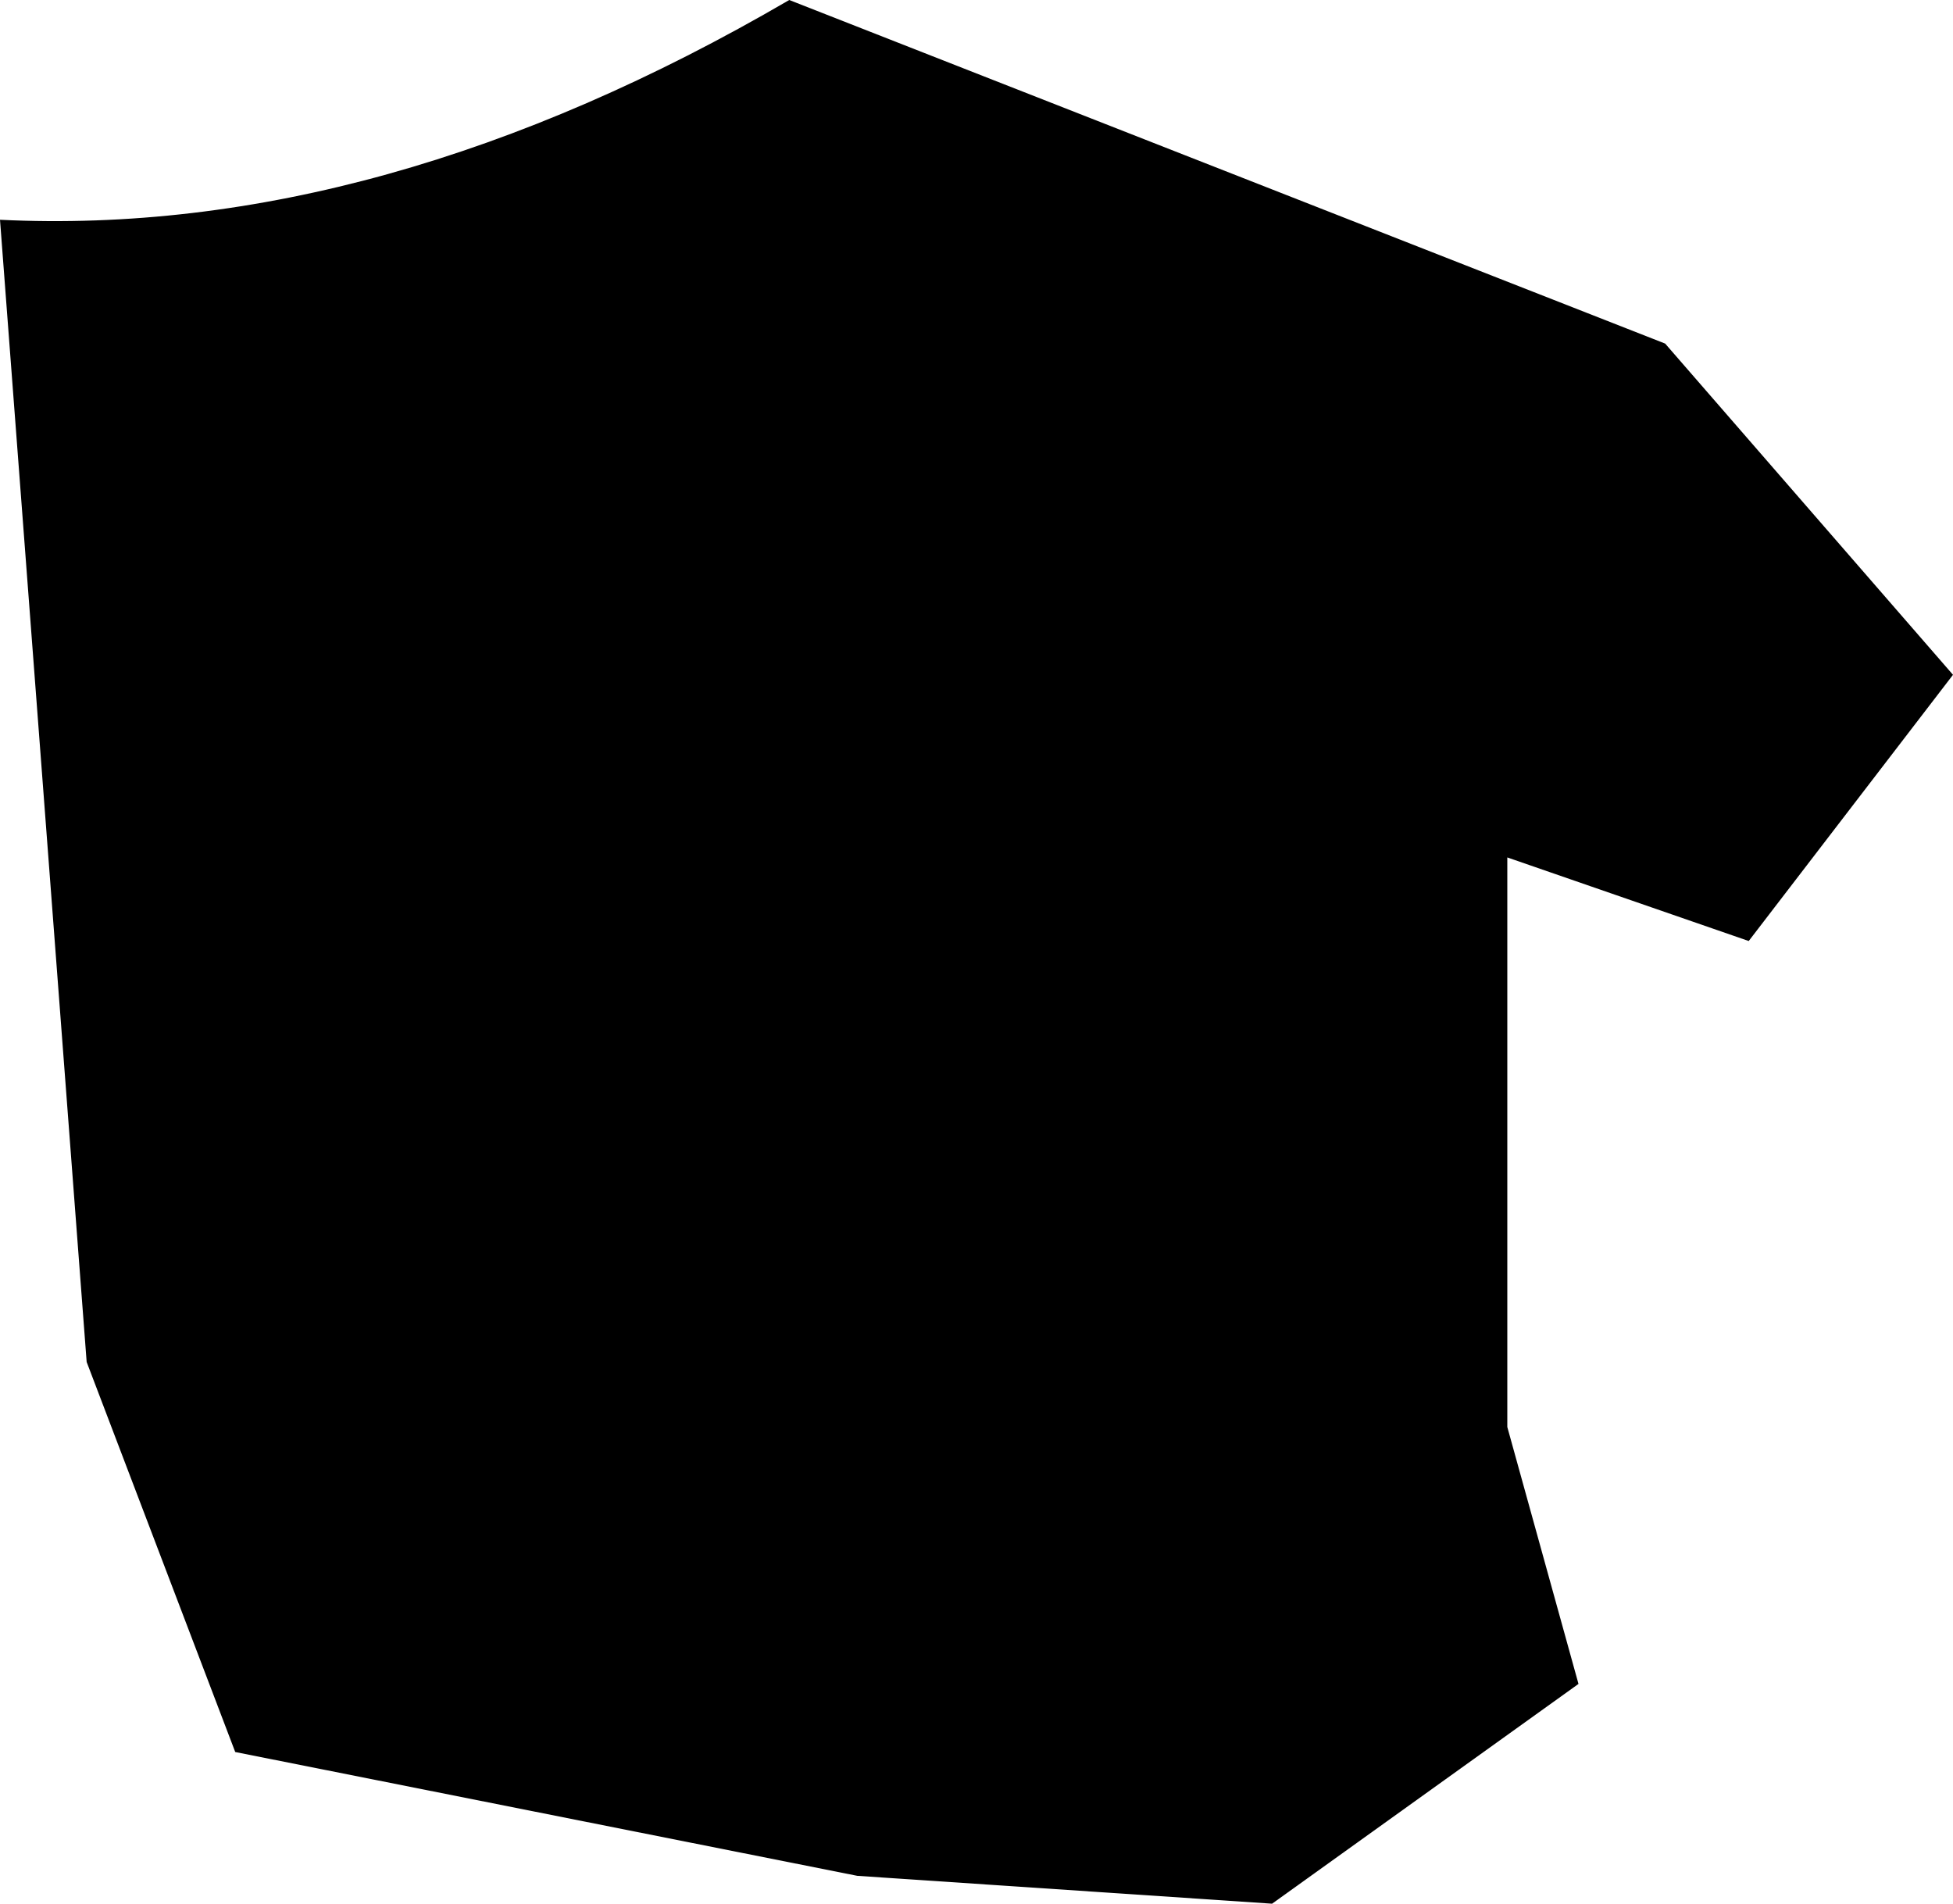 <?xml version="1.0" encoding="UTF-8" standalone="no"?>
<svg xmlns:xlink="http://www.w3.org/1999/xlink" height="30.75px" width="31.55px" xmlns="http://www.w3.org/2000/svg">
  <g transform="matrix(1.0, 0.0, 0.0, 1.0, -318.15, -358.05)">
    <path d="M349.7 368.95 L346.4 373.25 342.5 371.9 342.5 381.1 343.65 385.25 338.7 388.8 332.0 388.35 321.95 386.35 319.55 380.05 318.15 361.6 Q324.3 361.9 330.9 358.05 L345.05 363.6 349.7 368.95" fill="#000000" fill-rule="evenodd" stroke="none"/>
  </g>
</svg>
